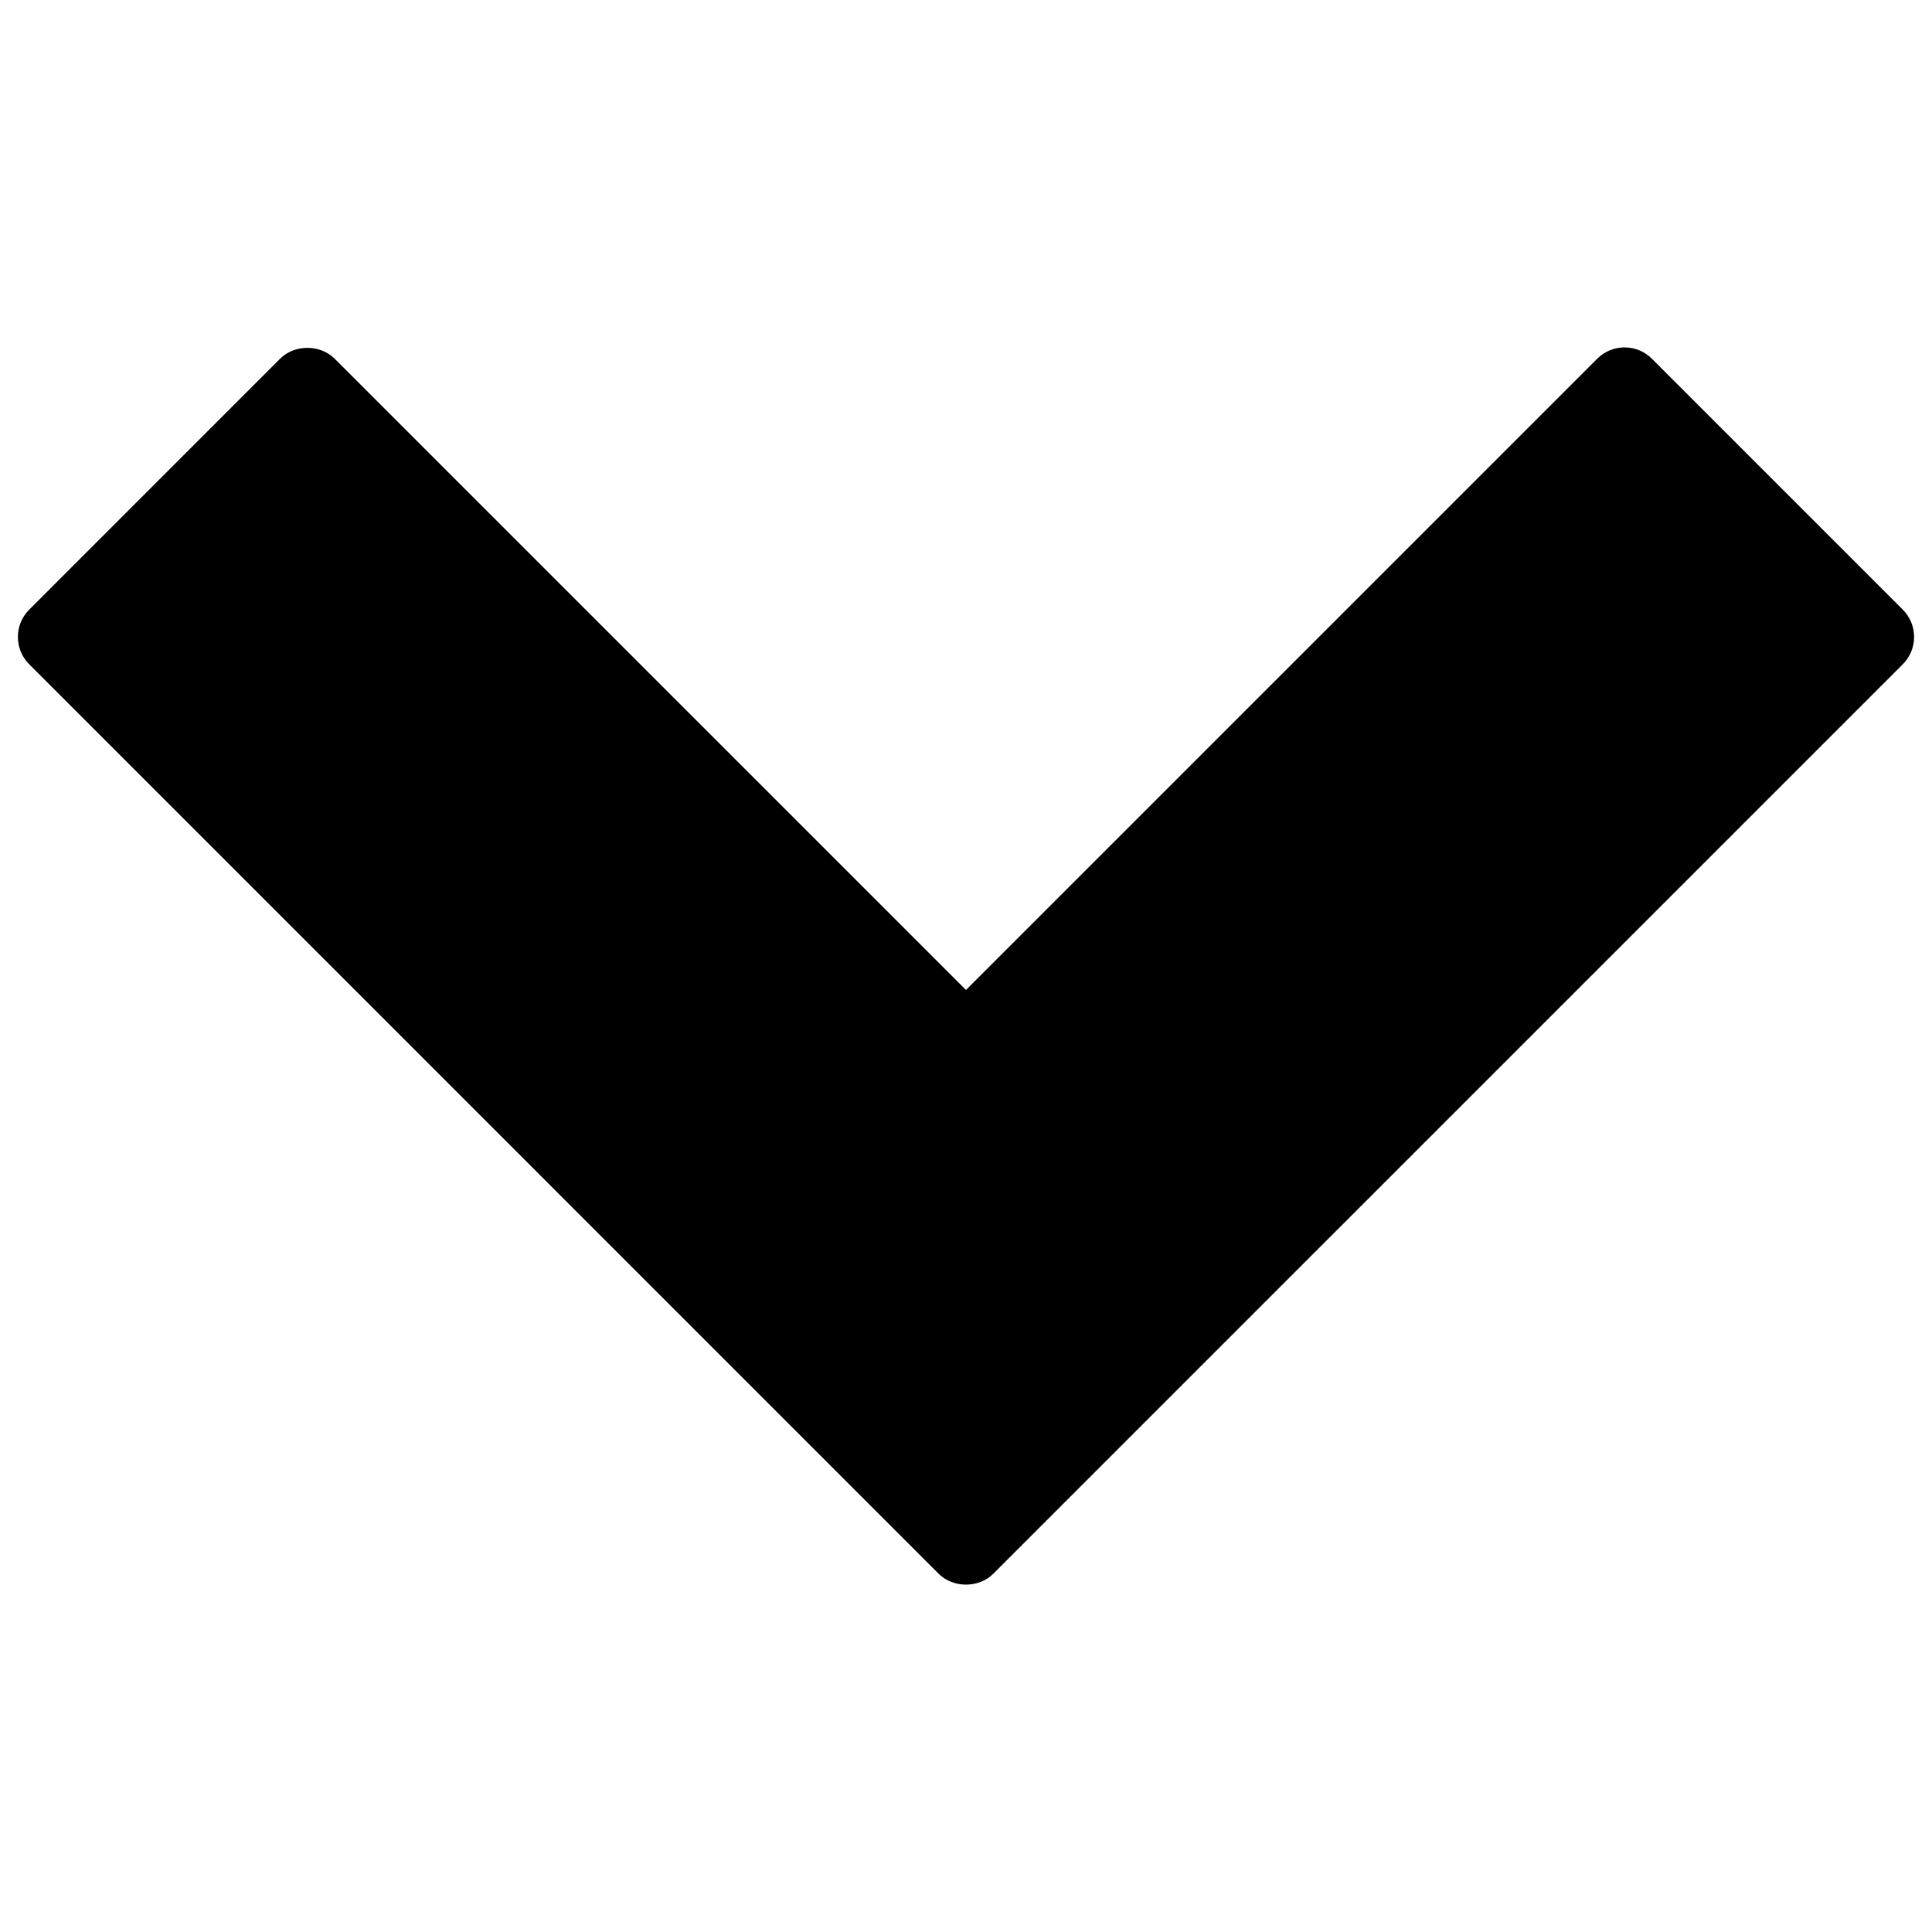 <?xml version="1.0" encoding="utf-8"?>
<!-- Generator: Adobe Illustrator 16.0.0, SVG Export Plug-In . SVG Version: 6.00 Build 0)  -->
<!DOCTYPE svg PUBLIC "-//W3C//DTD SVG 1.1//EN" "http://www.w3.org/Graphics/SVG/1.1/DTD/svg11.dtd">
<svg version="1.1" id="Layer_2" xmlns="http://www.w3.org/2000/svg" xmlns:xlink="http://www.w3.org/1999/xlink" x="0px" y="0px"
	 width="100px" height="100px" viewBox="0 0 100 100" enable-background="new 0 0 100 100" xml:space="preserve">
<path d="M1.512,34.383l47.072,47.074c0.75,0.75,2.078,0.75,2.828,0l47.076-47.075c0.375-0.375,0.586-0.884,0.586-1.414
	s-0.211-1.039-0.586-1.414L85.501,18.567c-0.391-0.391-0.902-0.586-1.414-0.586s-1.023,0.195-1.414,0.586L49.999,51.241
	L17.324,18.568c-0.75-0.751-2.078-0.75-2.828,0L1.512,31.555C0.73,32.336,0.73,33.602,1.512,34.383z"/>
</svg>
